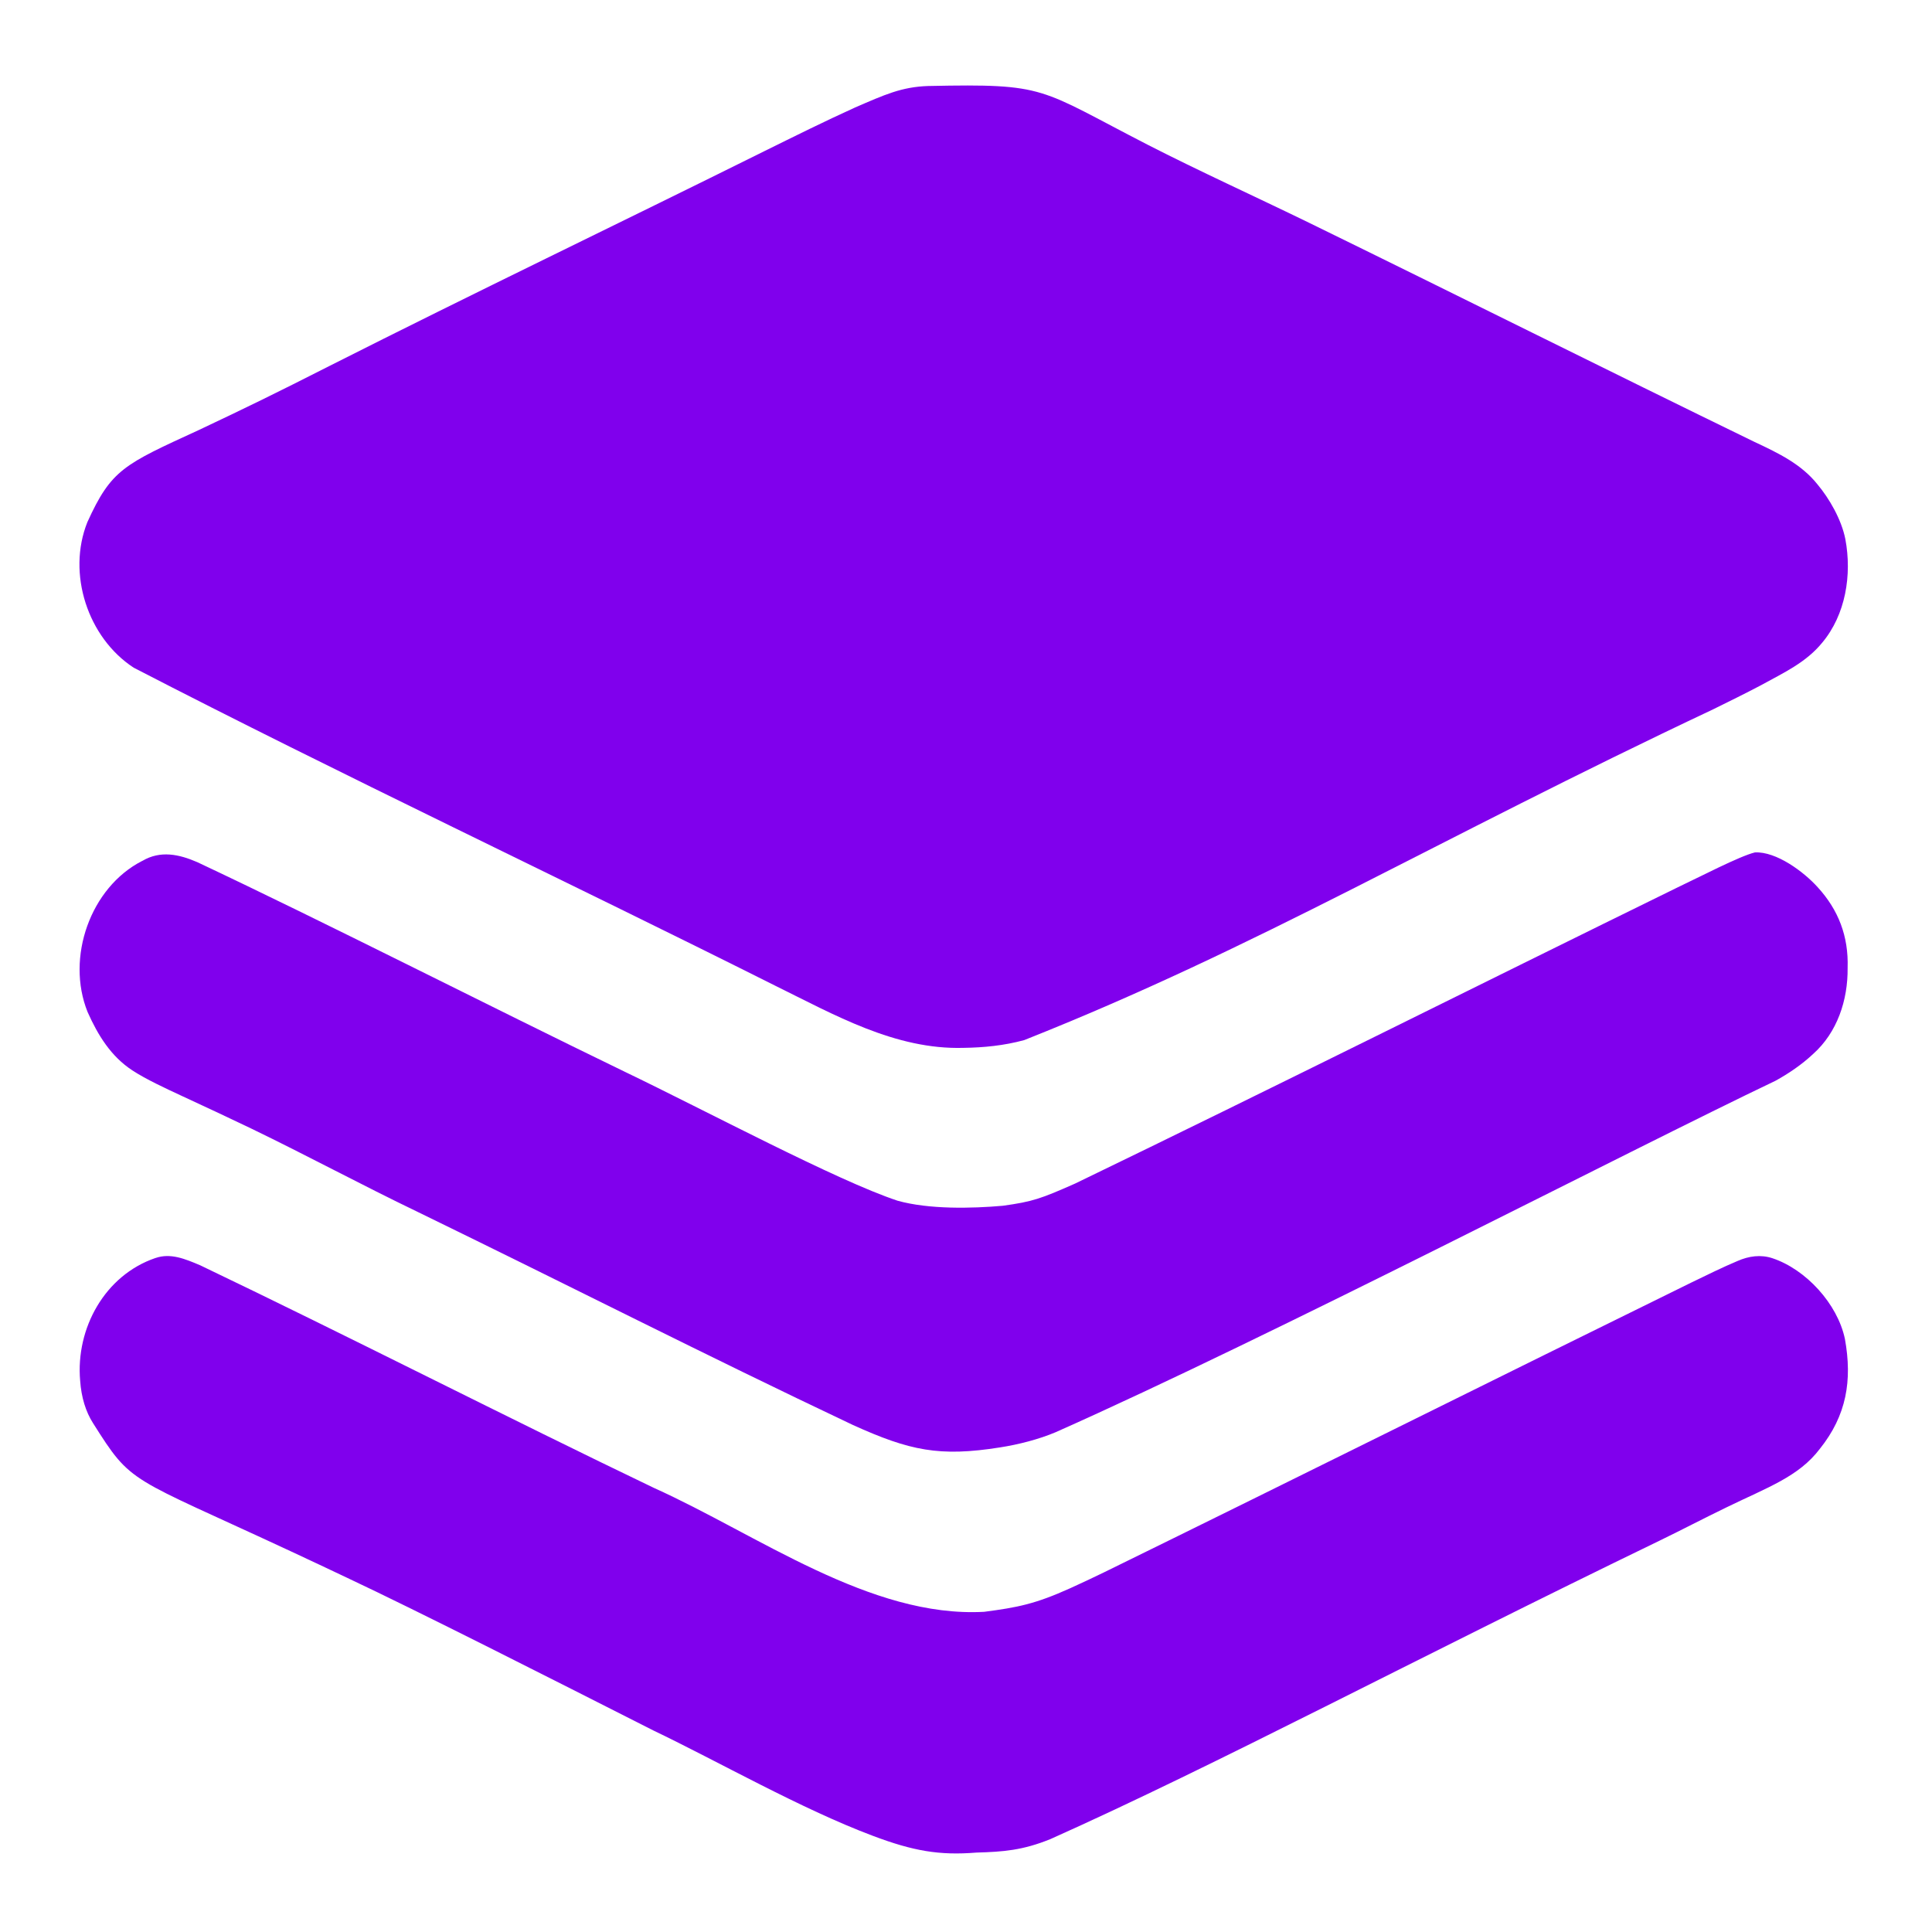 <?xml version="1.0" encoding="utf-8"?>
<!-- Generator: Adobe Illustrator 28.3.0, SVG Export Plug-In . SVG Version: 6.00 Build 0)  -->
<svg version="1.1" id="Layer_1" xmlns="http://www.w3.org/2000/svg" xmlns:xlink="http://www.w3.org/1999/xlink" x="0px" y="0px"
	 viewBox="0 0 900 900" style="enable-background:new 0 0 900 900;" xml:space="preserve">
<style type="text/css">
	.st0{fill:#8000ED;;}
</style>
<g transform="translate(0,900) scale(0.1,-0.1)">
	<path class="st0" d="M4324.6,8599.4c-125.5-4.1-204.4-41-342.4-100.6c-142.9-64.8-280.8-133.6-420-202.2
		c-690.5-342.9-1347-657.5-2030.3-1002.8c-241.1-122.6-388.5-194.6-606.3-297.3c-347.9-160-406.8-182.7-518.7-429.1
		c-95.6-239.1,1.4-537.5,215.8-677.7c951.7-492.1,2014.2-993,2985.8-1480.1c277.6-136.4,561.7-300.3,880.2-290.9
		c93.5,1.3,188,10.4,282.5,36.1c1091.3,433,1907.8,927.1,3209.5,1541c78.1,38.5,146.6,72.1,220.1,110.8
		c109.1,60,211.4,106.6,287,198.7c109.8,130.5,139.9,316.6,108.5,483.4c-18.4,92.6-75.8,190.5-129.9,255
		c-74.2,93.1-179,144.3-292.9,197.5c-678.3,329.9-1397,689.6-2077.1,1021.9c-248.1,120.9-515,242.2-748.6,361.9
		c-514.1,264.1-466.8,285.9-1021.6,274.4L4324.6,8599.4z"/>
	<path class="st0" d="M662,4989.3c-240.9-123.2-356-450-254-703.6c48.8-109.3,108.8-206.4,208.1-271.7
		c63.3-41.6,157.4-85.1,232.9-120.2c98.2-45.4,219.8-102,319.3-150c262.3-126.6,516.2-263.8,777.6-389.4
		c741.5-361,1321.8-658.3,2027.8-992.8c264-119.3,402.5-149,684.4-104.2c86.9,13.4,182,38,259.9,71
		c1005,446.6,2669.8,1311.1,3352.9,1637c59.2,32.6,121.6,74.2,176.1,125.5c110.8,99.4,161.6,248.7,159.9,400.4
		c4.8,146.9-42.7,270-139.5,375.8c-65.5,72.7-192.8,166.7-292,162.1c-70.9-16.8-262.2-116.7-359.3-162.4
		c-933.1-457.3-1879.3-931.4-2807.7-1380.2c-159.5-70.5-196.9-84.2-337.1-103.5c-144.4-12.8-344.6-17.3-490.3,23.6
		c-283.2,93.9-890.5,418.2-1271.9,601.3c-633.2,306.7-1392.5,694.3-1990.1,975.8c-84.9,36.8-171.4,55.5-255.5,6.1L662,4989.3z"/>
	<path class="st0" d="M723.2,3139.4C488.6,3059,352,2812.2,373.4,2568c5.4-77.3,26-144.1,59.8-197.2
		c183.3-289.9,160.7-243,922.2-597.7c86.7-40.5,181-84.6,262.1-123.3c338-159.1,933.3-461.3,1425.7-710.8
		c300.5-143.7,687.3-364.9,1021.6-490.5c188.4-71.2,311.1-92.6,484.1-78.5c125.2,3.6,215.3,10.4,344.2,62.7
		c776.9,347.5,1691.4,835.4,2837,1389.9c105.6,51.2,207.6,104.8,313.7,156.1c189.3,92.3,335.4,142.2,433.7,272.1
		c124.5,155.4,151.8,318.4,116.8,512.2c-34.9,164.4-182,323.5-336.7,375.4c-55.6,18.6-111.2,10.4-163.8-12.7
		c-63.1-26.3-148.1-67.8-217-101.3c-916.1-449.9-1799.7-891-2736.2-1350.1c-50.8-24.5-103.2-49.5-154.7-72.7
		c-164.1-74.1-246.5-89.7-401.2-110c-531.4-29.2-1054.7,359.4-1538.7,577.3c-673,322.6-1421.5,705.8-2113.4,1036.9
		c-72.5,30.8-138.7,57.8-207.9,34L723.2,3139.4z"/>
</g>
</svg>
